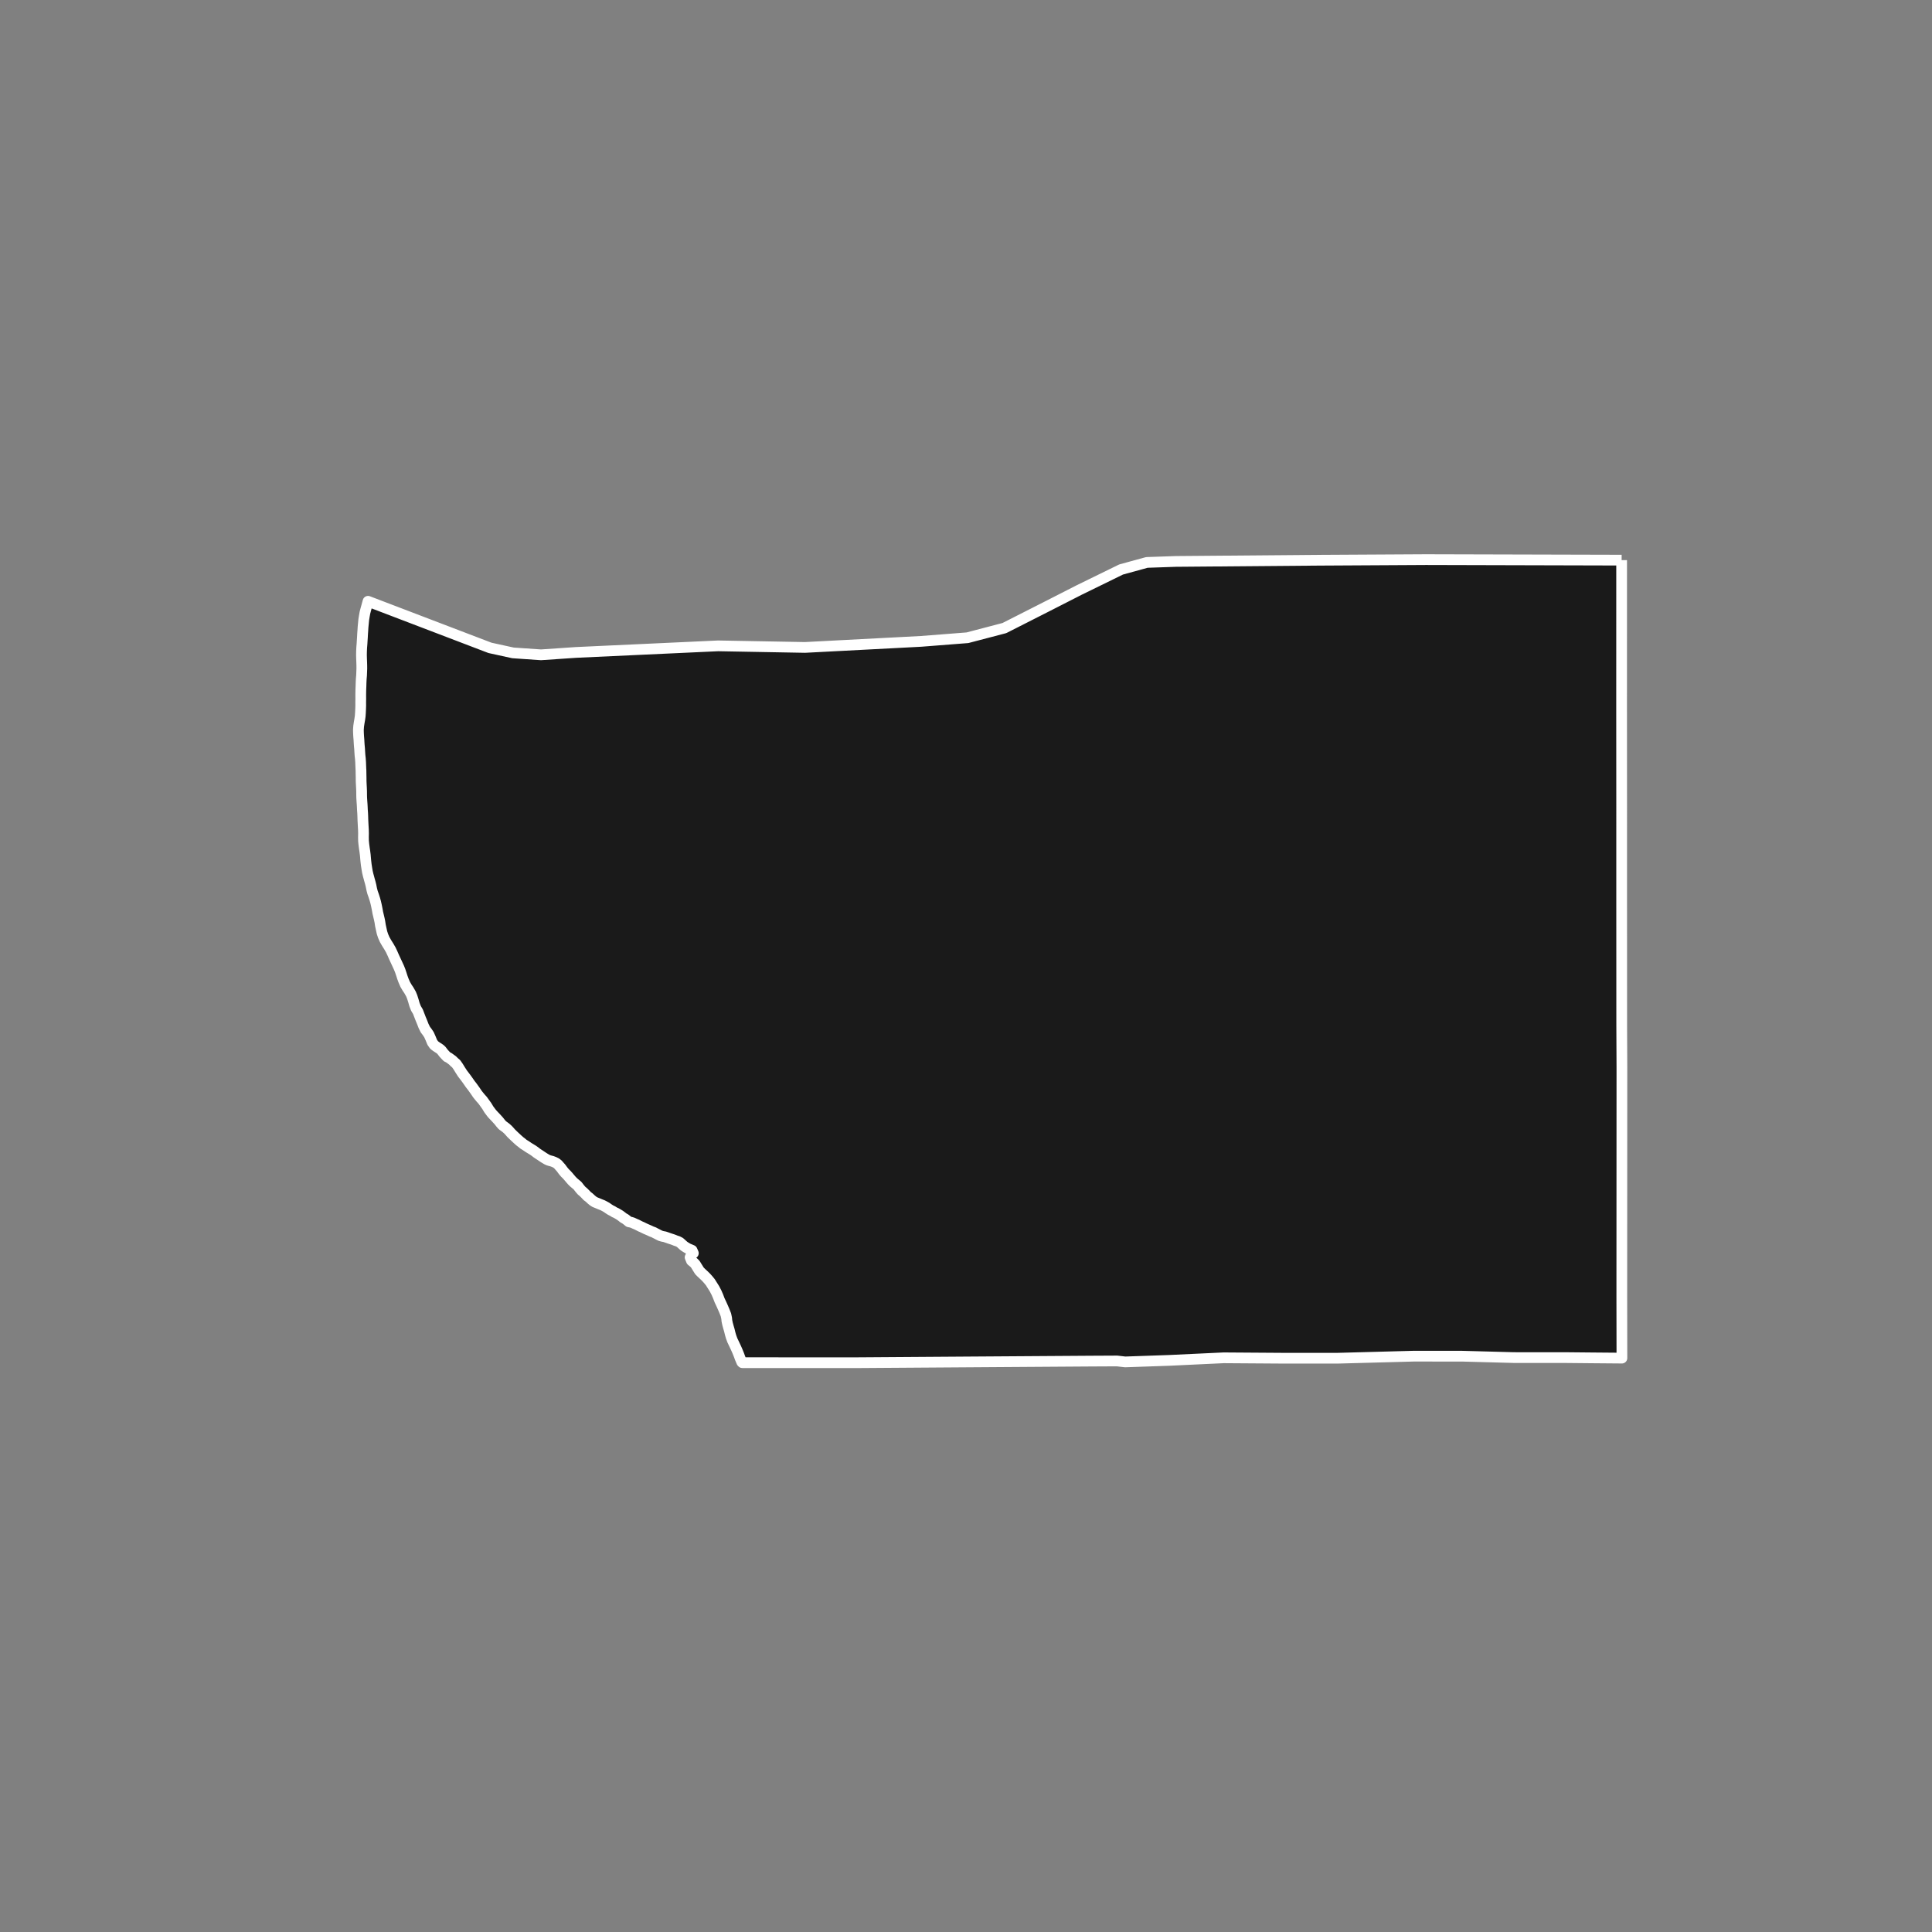 <?xml version="1.0" encoding="utf-8" standalone="no"?>
<!DOCTYPE svg PUBLIC "-//W3C//DTD SVG 1.1//EN"
  "http://www.w3.org/Graphics/SVG/1.1/DTD/svg11.dtd">
<!-- Created with matplotlib (https://matplotlib.org/) -->
<svg height="720pt" version="1.1" viewBox="0 0 720 720" width="720pt" xmlns="http://www.w3.org/2000/svg" xmlns:xlink="http://www.w3.org/1999/xlink">
 <rect x="0" y="0" width="720" height="720" fill="#808080" stroke="none"/>
 <defs>
  <style type="text/css">*{stroke-linecap:butt;stroke-linejoin:round;}</style>
 </defs>
 <g id="figure_1">
  <g id="patch_1">
   <path d="M 0 720 
L 720 720 
L 720 0 
L 0 0 
z
" style="fill:none;"/>
  </g>
  <g id="axes_1">
   <g id="patch_2">
    <path clip-path="url(#pb3dd185839)" d="M 604.335 208.748 
L 604.324 264.05 
L 604.33 272.852 
L 604.346 300.485 
L 604.343 334.882 
L 604.357 362.71 
L 604.365 382.138 
L 604.437 397.931 
L 604.4 483.266 
L 604.438 506.129 
L 593.64 506.038 
L 583.501 505.941 
L 573.717 505.937 
L 564.193 505.933 
L 554.442 505.671 
L 544.782 505.41 
L 535.759 505.408 
L 526.791 505.405 
L 499.839 506.132 
L 498.269 506.174 
L 496.283 506.173 
L 478.377 506.17 
L 456.022 506.017 
L 446.135 506.483 
L 435.771 506.972 
L 419.31 507.543 
L 416.291 507.194 
L 407.021 507.241 
L 361.611 507.547 
L 319.685 507.836 
L 318.113 507.845 
L 276.646 507.828 
L 276.44 507.616 
L 275.821 506.159 
L 275.371 504.922 
L 274.804 503.52 
L 274.324 502.432 
L 273.641 500.976 
L 272.959 499.557 
L 272.455 498.19 
L 272.111 497.007 
L 271.809 495.748 
L 271.497 494.694 
L 271.12 493.325 
L 270.892 492.233 
L 270.802 491.286 
L 270.531 490.008 
L 269.975 488.586 
L 269.345 487.129 
L 268.8 485.913 
L 268.171 484.586 
L 267.647 483.201 
L 267.016 481.744 
L 266.281 480.327 
L 265.516 479.114 
L 264.719 477.847 
L 263.955 476.913 
L 263.319 476.2 
L 262.673 475.543 
L 261.953 474.869 
L 261.35 474.305 
L 260.672 473.63 
L 259.917 472.417 
L 259.109 471.112 
L 258.473 470.474 
L 257.701 469.857 
L 257.178 468.584 
L 257.749 467.457 
L 258.389 467.035 
L 257.919 465.947 
L 257.18 465.627 
L 256.378 465.289 
L 255.639 464.857 
L 254.92 464.388 
L 254.137 463.696 
L 253.523 463.132 
L 253.301 462.969 
L 252.562 462.593 
L 251.834 462.365 
L 251.191 462.099 
L 250.557 461.869 
L 249.788 461.624 
L 249.081 461.378 
L 248.269 461.096 
L 247.699 460.903 
L 246.941 460.769 
L 246.139 460.543 
L 245.453 460.203 
L 244.767 459.845 
L 244.028 459.469 
L 243.605 459.235 
L 242.856 458.971 
L 242.139 458.632 
L 241.326 458.276 
L 240.545 457.938 
L 239.88 457.616 
L 239.194 457.276 
L 238.74 457.099 
L 238.075 456.759 
L 237.304 456.365 
L 236.544 456.045 
L 235.774 455.688 
L 235.162 455.496 
L 234.372 455.344 
L 233.695 454.781 
L 233.028 454.273 
L 232.321 453.878 
L 231.707 453.388 
L 231.041 452.899 
L 230.28 452.43 
L 229.552 452.017 
L 229.034 451.804 
L 228.295 451.334 
L 227.566 450.977 
L 226.837 450.508 
L 226.034 449.947 
L 225.326 449.552 
L 224.566 449.158 
L 223.754 448.839 
L 223.205 448.608 
L 222.382 448.271 
L 221.707 448.005 
L 221.02 447.572 
L 220.343 447.009 
L 219.559 446.28 
L 218.851 445.755 
L 218.204 445.061 
L 217.389 444.259 
L 216.754 443.732 
L 216.086 442.964 
L 215.258 441.883 
L 214.465 441.21 
L 213.788 440.647 
L 213.078 439.936 
L 212.452 439.204 
L 211.774 438.399 
L 211.201 437.76 
L 210.545 437.122 
L 209.866 436.317 
L 209.07 435.235 
L 208.36 434.449 
L 207.967 433.973 
L 207.269 433.429 
L 206.467 433.036 
L 205.707 432.753 
L 205.033 432.581 
L 204.453 432.406 
L 203.915 432.175 
L 203.386 431.869 
L 202.615 431.401 
L 201.854 430.895 
L 201.231 430.48 
L 200.597 430.064 
L 200.005 429.667 
L 199.412 429.195 
L 198.641 428.653 
L 197.817 428.148 
L 197.014 427.662 
L 196.369 427.228 
L 195.861 426.885 
L 195.09 426.417 
L 194.487 425.908 
L 193.673 425.291 
L 192.943 424.636 
L 192.117 423.871 
L 191.291 423.088 
L 190.55 422.377 
L 189.924 421.665 
L 189.299 420.989 
L 188.59 420.352 
L 187.913 419.844 
L 187.237 419.356 
L 186.601 418.643 
L 185.879 417.727 
L 185.582 417.398 
L 184.766 416.503 
L 184.067 415.773 
L 183.4 415.061 
L 182.89 414.401 
L 182.19 413.467 
L 181.413 412.18 
L 180.659 411.135 
L 179.852 410.016 
L 179.185 409.286 
L 178.58 408.554 
L 177.933 407.748 
L 177.243 406.72 
L 176.658 405.895 
L 175.873 404.813 
L 175.247 404.026 
L 174.45 402.87 
L 173.781 401.935 
L 172.964 400.853 
L 172.349 400.048 
L 171.53 398.78 
L 170.786 397.568 
L 170 396.43 
L 169.312 395.849 
L 168.634 395.174 
L 167.957 394.685 
L 167.27 394.178 
L 166.626 393.874 
L 165.927 393.163 
L 165.296 392.468 
L 164.497 391.423 
L 163.95 390.937 
L 163.203 390.451 
L 162.499 389.984 
L 161.784 389.442 
L 161.069 388.416 
L 160.502 387.019 
L 159.861 385.584 
L 159.147 384.521 
L 158.516 383.7 
L 157.844 382.339 
L 157.319 380.979 
L 156.731 379.563 
L 156.301 378.446 
L 155.755 377.029 
L 155.02 375.799 
L 154.463 374.364 
L 154.065 372.968 
L 153.603 371.514 
L 153.152 370.415 
L 152.353 369.017 
L 151.691 368.029 
L 151.008 366.854 
L 150.378 365.401 
L 149.98 364.32 
L 149.528 362.923 
L 149.14 361.768 
L 148.678 360.613 
L 148.038 359.234 
L 147.376 357.799 
L 146.851 356.681 
L 146.274 355.358 
L 145.665 354.053 
L 144.898 352.711 
L 144.13 351.499 
L 143.353 350.138 
L 142.775 348.815 
L 142.366 347.586 
L 142.073 346.264 
L 141.769 344.867 
L 141.571 343.563 
L 141.351 342.484 
L 141.005 341.031 
L 140.795 340.156 
L 140.554 338.796 
L 140.293 337.512 
L 139.999 336.226 
L 139.685 335.09 
L 139.318 333.936 
L 138.824 332.538 
L 138.531 331.402 
L 138.259 330.043 
L 137.976 328.907 
L 137.64 327.733 
L 137.535 327.323 
L 137.21 326.132 
L 136.927 324.958 
L 136.708 323.655 
L 136.498 322.314 
L 136.332 320.881 
L 136.217 319.615 
L 136.134 318.629 
L 135.967 317.344 
L 135.779 316.059 
L 135.591 314.626 
L 135.466 313.304 
L 135.446 311.852 
L 135.469 310.606 
L 135.439 309.303 
L 135.366 308.019 
L 135.294 306.679 
L 135.232 305.394 
L 135.202 304.296 
L 135.15 303.049 
L 135.057 301.765 
L 135.016 300.76 
L 134.964 299.829 
L 134.871 298.545 
L 134.788 297.205 
L 134.768 296.237 
L 134.759 294.935 
L 134.708 293.594 
L 134.635 292.273 
L 134.584 291.138 
L 134.575 289.797 
L 134.545 288.42 
L 134.525 287.099 
L 134.494 286.615 
L 134.443 285.387 
L 134.392 284.065 
L 134.298 282.725 
L 134.163 281.496 
L 134.08 280.286 
L 134.007 279.04 
L 133.882 277.662 
L 133.82 276.713 
L 133.769 275.745 
L 133.665 274.479 
L 133.593 273.195 
L 133.562 272.022 
L 133.658 270.646 
L 133.849 269.343 
L 134.061 268.153 
L 134.241 266.869 
L 134.327 265.604 
L 134.391 264.246 
L 134.435 262.906 
L 134.426 261.715 
L 134.448 260.413 
L 134.439 259.035 
L 134.451 257.956 
L 134.473 256.951 
L 134.527 255.686 
L 134.56 254.439 
L 134.624 253.062 
L 134.741 251.723 
L 134.796 250.271 
L 134.839 249.173 
L 134.83 247.926 
L 134.789 246.624 
L 134.738 245.395 
L 134.707 244.037 
L 134.73 242.734 
L 134.795 241.339 
L 134.912 239.887 
L 134.976 238.808 
L 135.062 237.506 
L 135.137 236.073 
L 135.212 235.068 
L 135.297 233.673 
L 135.436 232.259 
L 135.563 230.938 
L 135.775 229.599 
L 135.998 228.353 
L 136.315 227.126 
L 136.685 225.805 
L 137.044 224.466 
L 137.156 224.083 
L 182.587 241.435 
L 191.161 243.312 
L 201.612 244.032 
L 214.652 243.143 
L 267.632 240.691 
L 300.008 241.279 
L 343.208 239.023 
L 360.539 237.67 
L 374.302 234.062 
L 389.85 226.17 
L 402.216 219.861 
L 417.789 212.239 
L 427.398 209.602 
L 438.203 209.229 
L 491.533 208.78 
L 531.42 208.555 
L 604.335 208.748 
" style="fill:#1a1a1a;stroke:#ffffff;stroke-linejoin:miter;stroke-width:4;"/>
   </g>
  </g>
 </g>
 <defs>
  <clipPath id="pb3dd185839">
   <rect height="543.6" width="558" x="90" y="86.4"/>
  </clipPath>
 </defs>
</svg>
